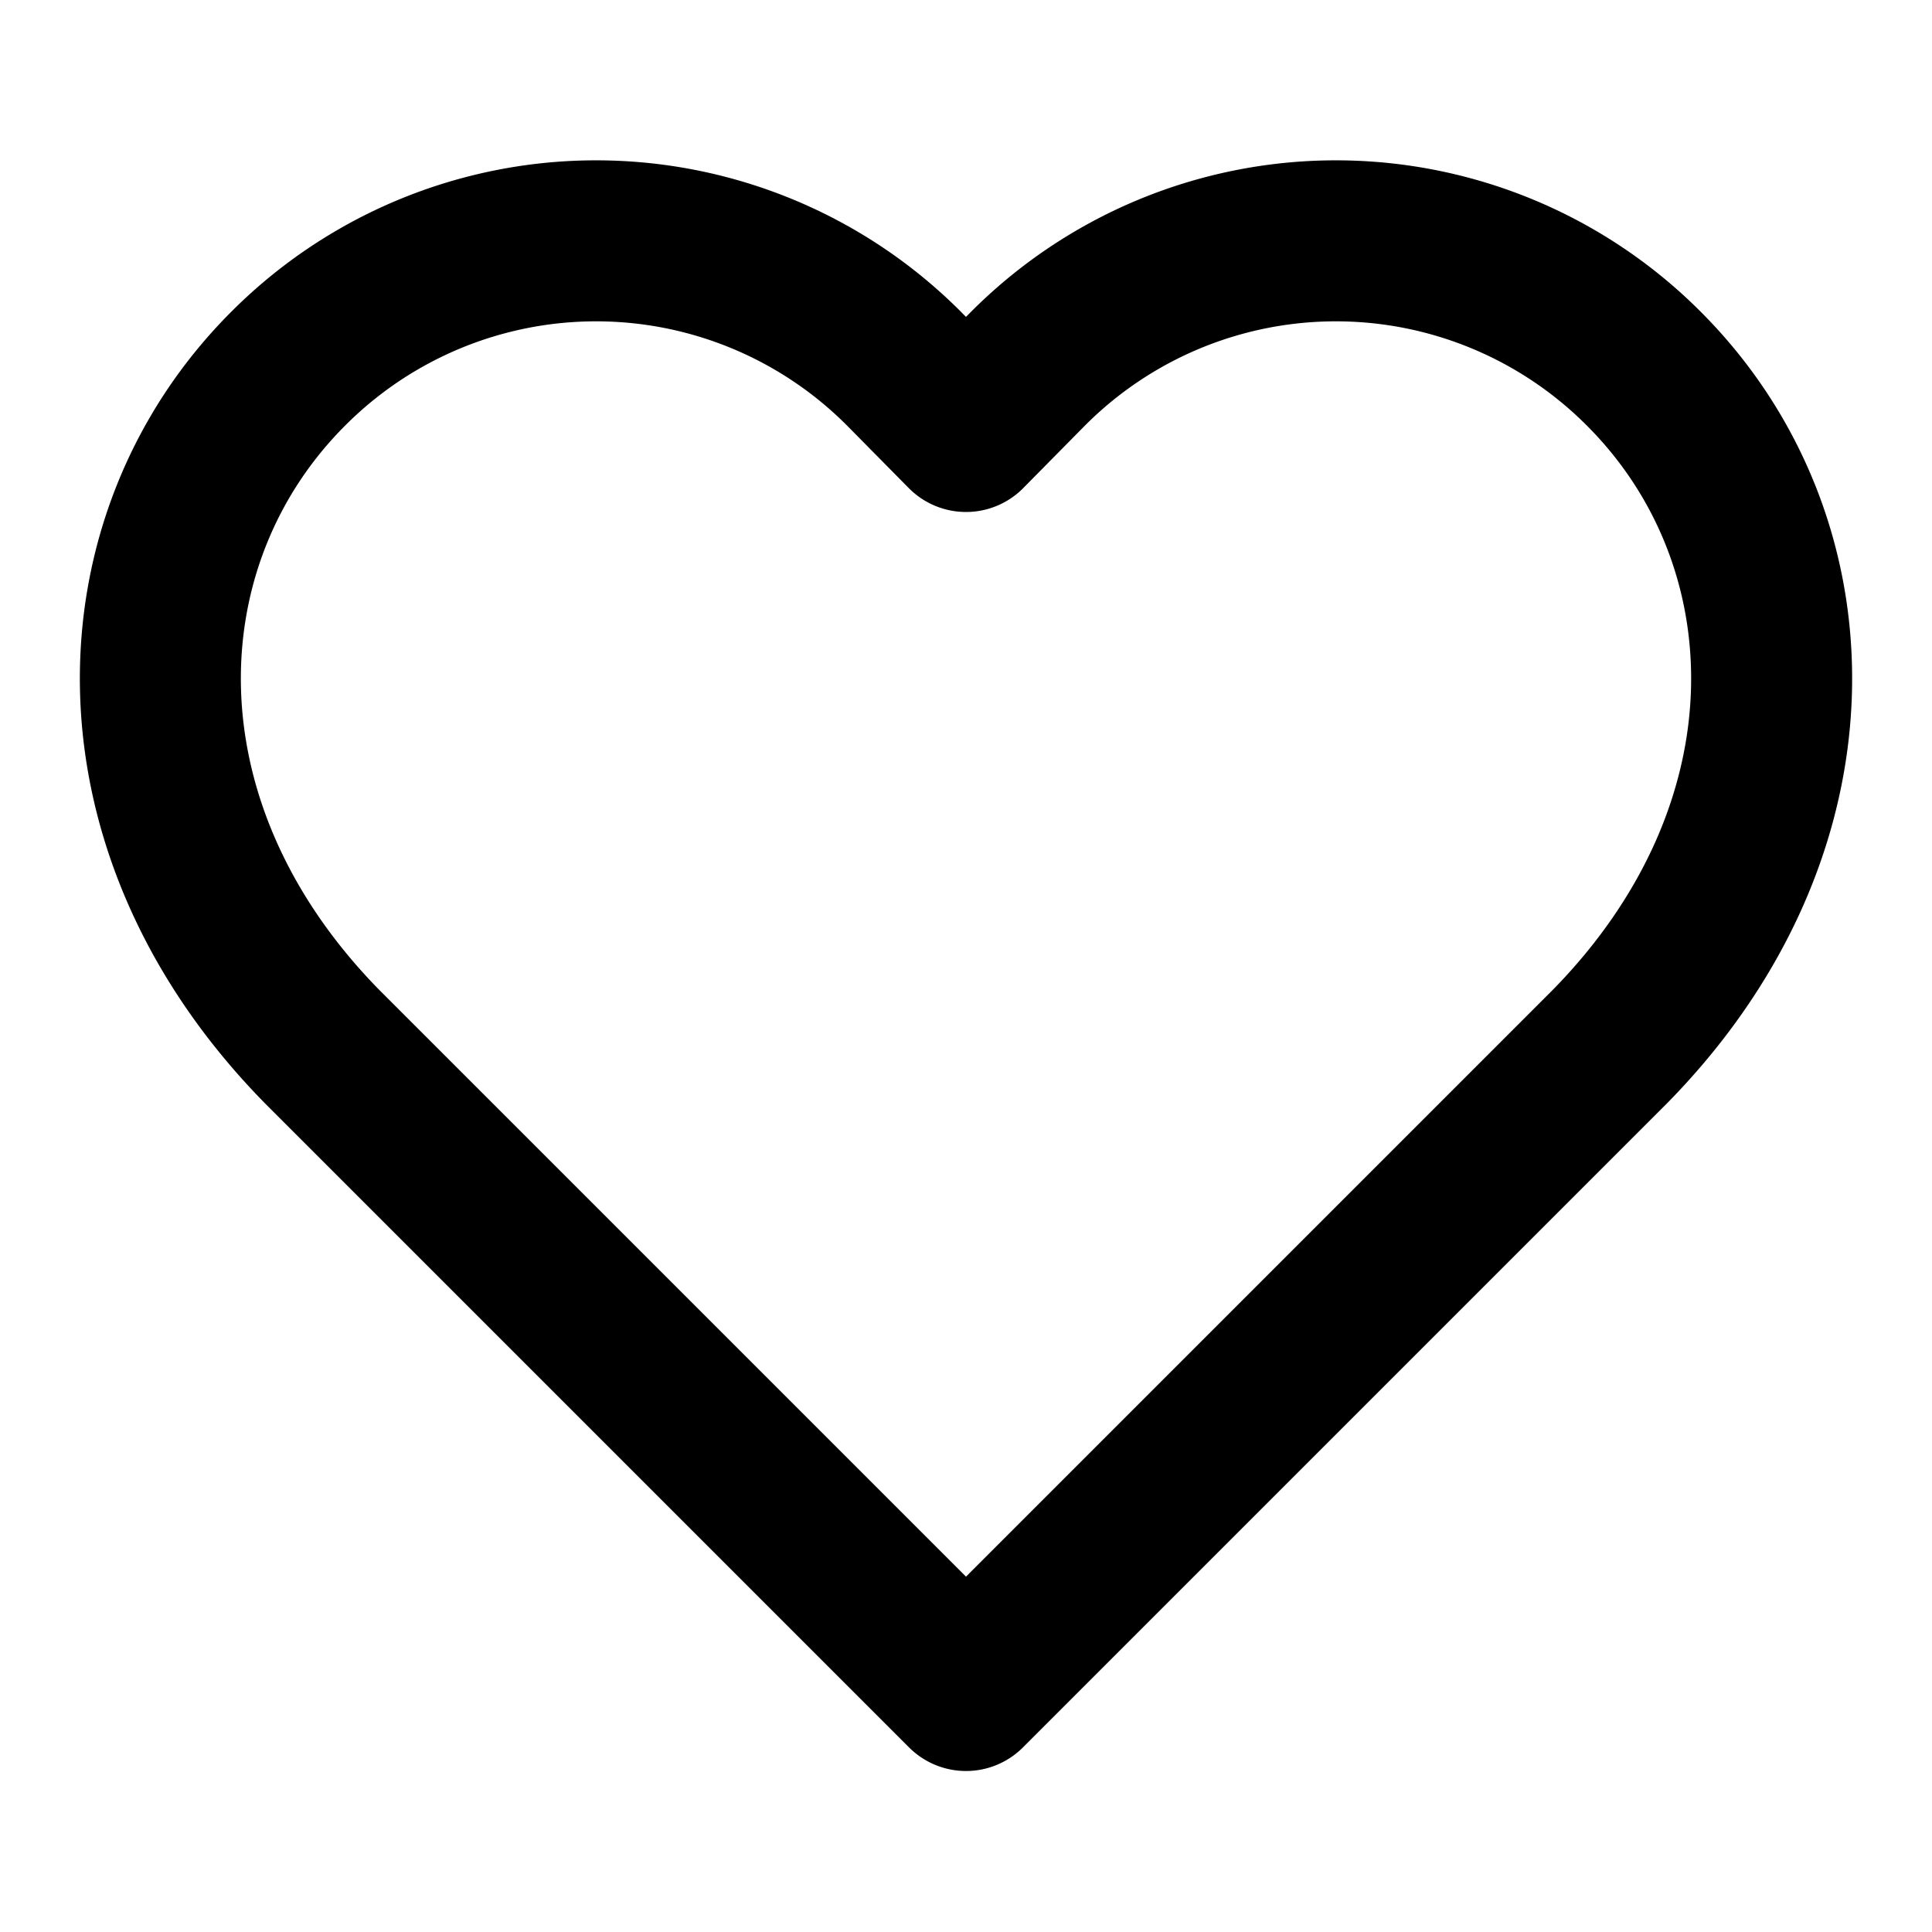 <svg xmlns="http://www.w3.org/2000/svg" viewBox="0 0 24 24" fill="none" stroke="currentColor" stroke-width="2" stroke-linecap="round" stroke-linejoin="round">
  <path d="M20.42 4.58a5.4 5.4 0 0 0-7.65 0l-.77.78-.77-.78a5.4 5.4 0 0 0-7.65 0C1.46 6.7 1.33 10.28 4 13l8 8 8-8c2.67-2.72 2.54-6.3.42-8.42z"/>
</svg>